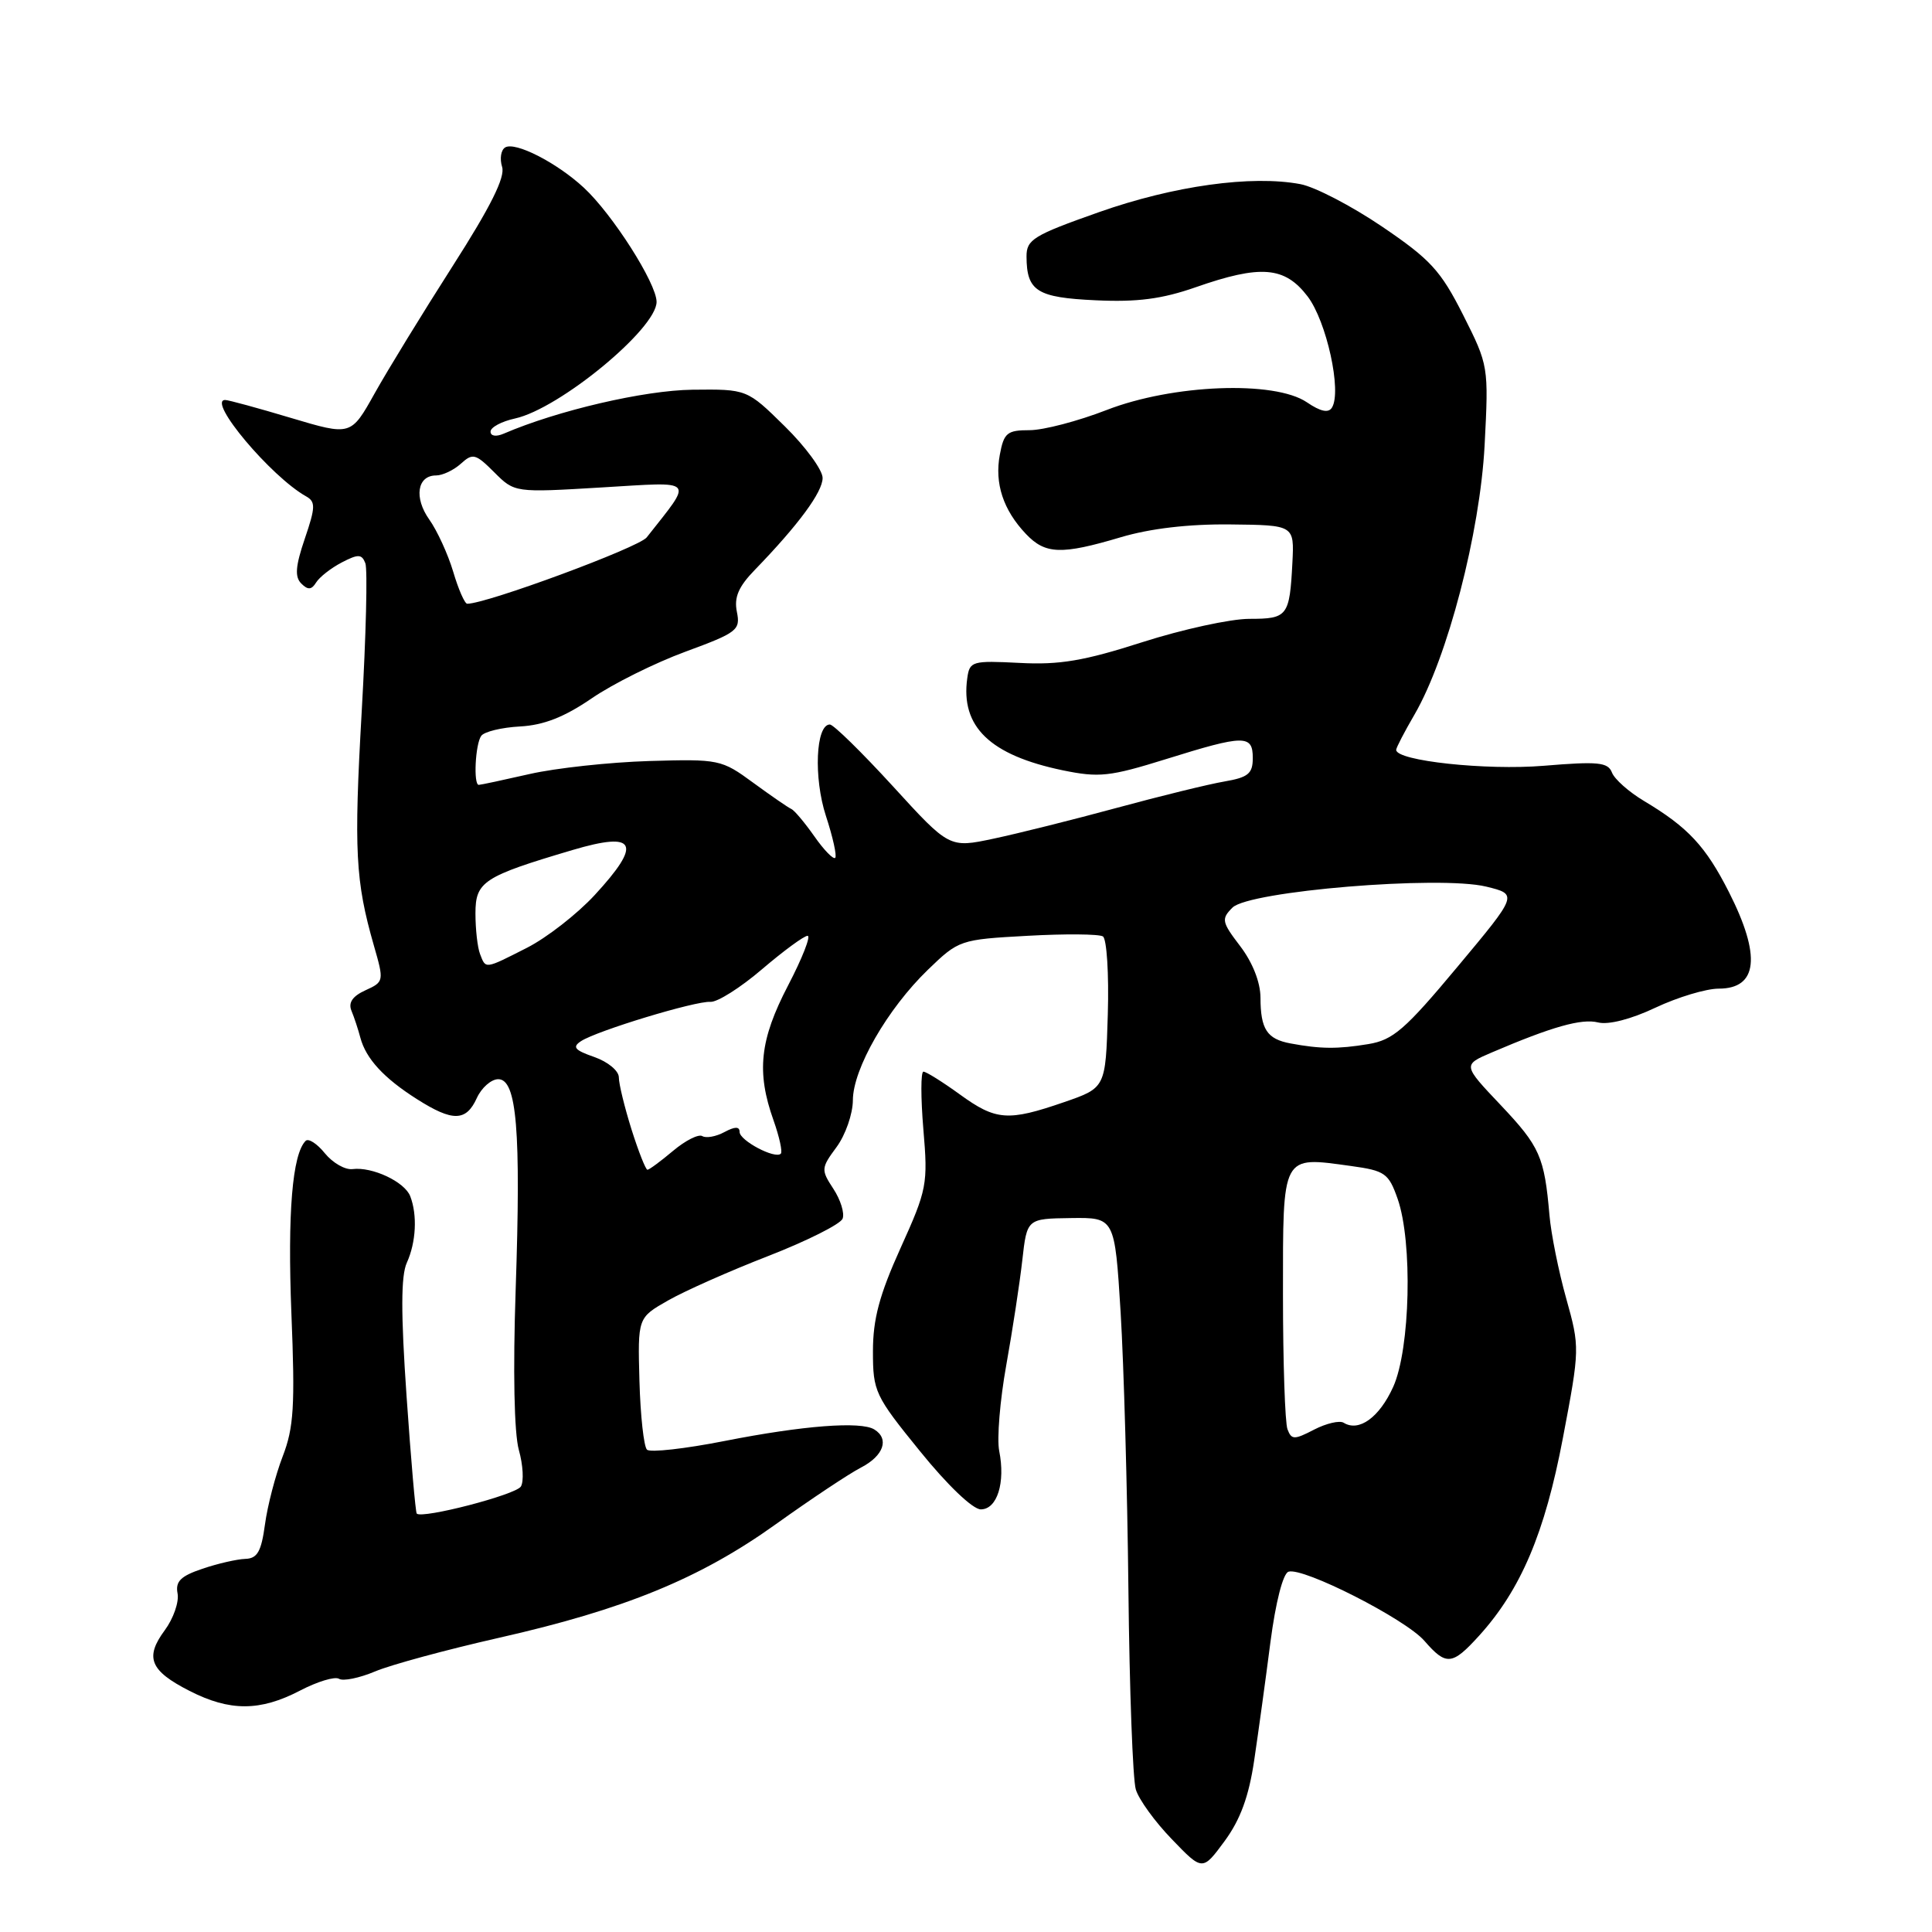 <?xml version="1.0" encoding="UTF-8" standalone="no"?>
<!DOCTYPE svg PUBLIC "-//W3C//DTD SVG 1.1//EN" "http://www.w3.org/Graphics/SVG/1.1/DTD/svg11.dtd" >
<svg xmlns="http://www.w3.org/2000/svg" xmlns:xlink="http://www.w3.org/1999/xlink" version="1.1" viewBox="0 0 256 256">
 <g >
 <path fill="currentColor"
d=" M 166.19 233.23 C 166.74 229.53 167.71 222.49 168.34 217.58 C 169.03 212.31 170.00 208.50 170.73 208.26 C 172.65 207.62 186.23 214.53 188.74 217.42 C 191.63 220.75 192.42 220.67 195.98 216.75 C 201.52 210.64 204.70 203.15 207.09 190.55 C 209.34 178.71 209.34 178.53 207.53 172.05 C 206.52 168.45 205.52 163.47 205.31 161.00 C 204.64 153.28 204.05 151.93 198.86 146.44 C 193.81 141.11 193.81 141.11 197.66 139.46 C 205.65 136.04 209.57 134.93 211.76 135.48 C 213.13 135.82 216.14 135.05 219.36 133.52 C 222.29 132.14 226.06 131.00 227.74 131.00 C 232.92 131.00 233.38 126.67 229.10 118.22 C 226.01 112.13 223.69 109.63 217.85 106.14 C 215.84 104.94 213.92 103.24 213.59 102.36 C 213.06 101.00 211.76 100.87 204.55 101.47 C 196.92 102.10 185.00 100.82 185.00 99.36 C 185.00 99.08 186.09 96.98 187.43 94.68 C 191.81 87.14 196.11 70.61 196.72 58.98 C 197.26 48.54 197.24 48.42 193.87 41.73 C 190.90 35.85 189.54 34.37 183.14 30.03 C 179.10 27.29 174.23 24.76 172.31 24.40 C 165.84 23.18 155.51 24.62 145.62 28.11 C 136.92 31.18 136.01 31.74 136.02 34.00 C 136.04 38.58 137.40 39.43 145.20 39.79 C 150.68 40.05 153.97 39.62 158.41 38.07 C 167.04 35.05 170.23 35.30 173.26 39.27 C 175.78 42.57 177.82 51.87 176.49 54.01 C 176.03 54.76 174.98 54.54 173.16 53.30 C 168.87 50.40 155.40 50.92 146.63 54.33 C 142.85 55.80 138.26 57.00 136.43 57.00 C 133.45 57.00 133.02 57.35 132.48 60.26 C 131.77 64.05 132.93 67.58 135.94 70.75 C 138.51 73.46 140.63 73.53 148.50 71.19 C 152.39 70.03 157.49 69.43 163.00 69.49 C 171.50 69.58 171.50 69.58 171.25 74.54 C 170.88 81.67 170.62 82.00 165.54 82.00 C 163.06 82.00 156.68 83.39 151.37 85.09 C 143.65 87.57 140.39 88.12 135.11 87.84 C 128.82 87.52 128.48 87.61 128.17 89.85 C 127.26 96.29 131.17 100.06 140.82 102.07 C 145.63 103.06 147.04 102.91 154.49 100.59 C 164.90 97.34 166.00 97.33 166.00 100.45 C 166.00 102.51 165.39 103.01 162.25 103.55 C 160.19 103.90 153.78 105.47 148.00 107.04 C 142.22 108.61 134.86 110.45 131.64 111.13 C 125.79 112.37 125.79 112.37 118.31 104.18 C 114.19 99.68 110.44 96.00 109.96 96.00 C 108.09 96.00 107.79 103.06 109.44 108.12 C 110.36 110.92 110.91 113.42 110.67 113.67 C 110.42 113.91 109.17 112.63 107.90 110.81 C 106.62 108.99 105.25 107.36 104.85 107.19 C 104.45 107.02 102.19 105.46 99.81 103.72 C 95.60 100.63 95.28 100.57 86.00 100.84 C 80.78 101.00 73.66 101.77 70.19 102.56 C 66.72 103.35 63.68 104.00 63.44 104.00 C 62.71 104.00 62.98 98.57 63.77 97.50 C 64.17 96.95 66.48 96.39 68.91 96.26 C 72.05 96.09 74.79 95.01 78.41 92.53 C 81.21 90.61 86.80 87.83 90.83 86.35 C 97.70 83.82 98.13 83.49 97.64 81.07 C 97.25 79.15 97.85 77.74 100.03 75.50 C 105.80 69.54 109.00 65.20 109.00 63.33 C 109.00 62.28 106.75 59.20 103.99 56.49 C 98.98 51.56 98.98 51.56 91.74 51.64 C 85.36 51.72 73.88 54.39 66.75 57.46 C 65.73 57.90 65.00 57.79 65.00 57.19 C 65.00 56.62 66.46 55.84 68.25 55.45 C 74.14 54.15 87.00 43.56 87.00 40.00 C 87.00 37.55 81.15 28.37 77.35 24.86 C 73.75 21.53 68.25 18.73 66.93 19.54 C 66.37 19.89 66.20 21.04 66.53 22.11 C 66.97 23.47 65.01 27.39 59.97 35.27 C 56.02 41.45 51.37 49.03 49.64 52.13 C 46.50 57.75 46.50 57.75 38.56 55.38 C 34.19 54.07 30.26 53.00 29.84 53.00 C 27.37 53.00 35.90 63.16 40.56 65.77 C 41.83 66.48 41.81 67.21 40.39 71.37 C 39.15 75.01 39.04 76.44 39.92 77.32 C 40.80 78.20 41.28 78.17 41.89 77.18 C 42.34 76.46 43.86 75.27 45.28 74.53 C 47.47 73.39 47.94 73.41 48.41 74.63 C 48.72 75.42 48.50 84.25 47.93 94.25 C 46.88 112.72 47.09 116.74 49.54 125.29 C 50.90 130.01 50.88 130.10 48.42 131.22 C 46.71 132.00 46.13 132.85 46.57 133.93 C 46.93 134.79 47.46 136.40 47.75 137.50 C 48.49 140.28 50.85 142.85 55.23 145.63 C 59.98 148.65 61.76 148.62 63.18 145.50 C 63.81 144.12 65.09 143.00 66.02 143.00 C 68.48 143.00 69.04 149.79 68.33 170.84 C 67.96 181.70 68.13 189.90 68.75 192.13 C 69.31 194.12 69.43 196.30 69.02 196.97 C 68.34 198.07 55.95 201.28 55.22 200.56 C 55.06 200.39 54.45 193.38 53.87 184.98 C 53.11 173.99 53.12 169.03 53.91 167.31 C 55.13 164.62 55.32 161.00 54.36 158.51 C 53.63 156.60 49.34 154.58 46.72 154.91 C 45.73 155.04 44.09 154.09 43.05 152.82 C 42.02 151.54 40.87 150.80 40.50 151.17 C 38.73 152.93 38.09 160.77 38.61 174.00 C 39.11 186.33 38.93 189.17 37.45 193.00 C 36.50 195.47 35.44 199.53 35.11 202.00 C 34.62 205.60 34.10 206.51 32.50 206.56 C 31.40 206.60 28.84 207.18 26.82 207.87 C 23.93 208.84 23.22 209.55 23.53 211.15 C 23.74 212.27 22.98 214.46 21.83 216.02 C 19.16 219.63 19.87 221.38 25.11 224.05 C 30.45 226.78 34.46 226.77 39.74 224.02 C 42.04 222.82 44.37 222.11 44.92 222.45 C 45.47 222.79 47.62 222.35 49.71 221.47 C 51.79 220.59 59.15 218.60 66.06 217.03 C 82.78 213.25 92.78 209.15 102.85 201.93 C 107.45 198.64 112.51 195.27 114.10 194.45 C 117.09 192.90 117.87 190.65 115.85 189.41 C 114.06 188.30 106.41 188.89 96.00 190.94 C 90.78 191.97 86.15 192.49 85.73 192.09 C 85.31 191.69 84.86 187.60 84.73 182.99 C 84.50 174.61 84.50 174.61 88.50 172.33 C 90.70 171.07 96.69 168.41 101.82 166.42 C 106.95 164.42 111.37 162.20 111.65 161.48 C 111.93 160.75 111.38 158.98 110.43 157.53 C 108.77 155.00 108.79 154.78 110.85 151.99 C 112.03 150.39 113.00 147.60 113.01 145.79 C 113.02 141.63 117.59 133.68 122.95 128.50 C 127.04 124.55 127.20 124.49 136.14 124.00 C 141.13 123.72 145.62 123.76 146.14 124.08 C 146.65 124.40 146.95 129.05 146.79 134.40 C 146.50 144.14 146.50 144.14 141.00 146.04 C 133.55 148.61 131.97 148.49 127.16 145.00 C 124.88 143.35 122.72 142.00 122.36 142.00 C 122.00 142.00 122.00 145.43 122.35 149.63 C 122.97 156.92 122.84 157.61 119.33 165.37 C 116.52 171.59 115.67 174.79 115.67 179.05 C 115.67 184.38 115.92 184.93 121.91 192.30 C 125.54 196.79 128.90 200.00 129.96 200.00 C 132.13 200.00 133.24 196.46 132.40 192.26 C 132.08 190.65 132.50 185.55 133.33 180.92 C 134.16 176.29 135.12 170.02 135.46 166.99 C 136.08 161.48 136.08 161.48 141.90 161.40 C 147.71 161.32 147.71 161.32 148.49 173.91 C 148.91 180.83 149.38 197.35 149.52 210.61 C 149.66 223.88 150.10 235.80 150.50 237.11 C 150.89 238.43 153.04 241.40 155.28 243.71 C 159.34 247.93 159.34 247.93 162.27 243.95 C 164.36 241.10 165.48 238.04 166.19 233.23 Z  M 170.60 189.39 C 170.27 188.54 170.00 180.48 170.00 171.49 C 170.00 152.80 169.77 153.23 179.01 154.50 C 183.52 155.12 184.00 155.46 185.19 158.84 C 187.20 164.57 186.87 178.74 184.61 183.76 C 182.78 187.81 180.07 189.78 178.04 188.52 C 177.50 188.19 175.74 188.60 174.13 189.43 C 171.49 190.80 171.13 190.79 170.60 189.39 Z  M 83.68 149.66 C 82.76 146.73 82.00 143.62 82.00 142.76 C 82.00 141.89 80.55 140.69 78.75 140.06 C 76.13 139.15 75.79 138.74 77.00 137.95 C 79.12 136.57 92.17 132.61 94.14 132.75 C 95.05 132.81 98.12 130.87 100.97 128.43 C 103.83 125.99 106.54 124.00 107.01 124.00 C 107.47 124.00 106.31 126.96 104.43 130.57 C 100.67 137.78 100.21 142.04 102.50 148.46 C 103.27 150.64 103.71 152.63 103.46 152.87 C 102.71 153.62 98.00 151.13 98.00 149.99 C 98.00 149.25 97.38 149.26 95.98 150.01 C 94.87 150.61 93.56 150.84 93.06 150.54 C 92.57 150.24 90.83 151.11 89.19 152.49 C 87.55 153.87 86.02 155.00 85.79 155.00 C 85.56 155.00 84.61 152.60 83.68 149.66 Z  M 171.00 138.26 C 167.88 137.68 167.03 136.39 167.02 132.18 C 167.01 130.15 165.97 127.52 164.34 125.38 C 161.88 122.16 161.80 121.77 163.31 120.26 C 165.51 118.07 190.74 115.98 196.93 117.48 C 201.14 118.51 201.14 118.51 193.12 128.11 C 186.17 136.44 184.59 137.81 181.30 138.35 C 177.24 139.02 174.98 139.00 171.00 138.26 Z  M 63.61 126.42 C 63.27 125.55 63.00 123.12 63.00 121.03 C 63.00 116.82 64.05 116.13 75.87 112.63 C 84.34 110.12 85.13 111.74 78.79 118.61 C 76.47 121.12 72.44 124.26 69.82 125.59 C 64.19 128.45 64.38 128.42 63.61 126.42 Z  M 60.05 75.75 C 59.35 73.41 57.92 70.30 56.88 68.84 C 54.83 65.95 55.28 63.00 57.78 63.00 C 58.64 63.00 60.12 62.30 61.07 61.44 C 62.64 60.01 63.02 60.11 65.49 62.58 C 68.19 65.28 68.19 65.28 79.70 64.59 C 92.37 63.84 91.90 63.31 85.69 71.21 C 84.63 72.55 64.49 80.00 61.91 80.00 C 61.58 80.00 60.74 78.09 60.05 75.75 Z "/>
</g>
</svg>